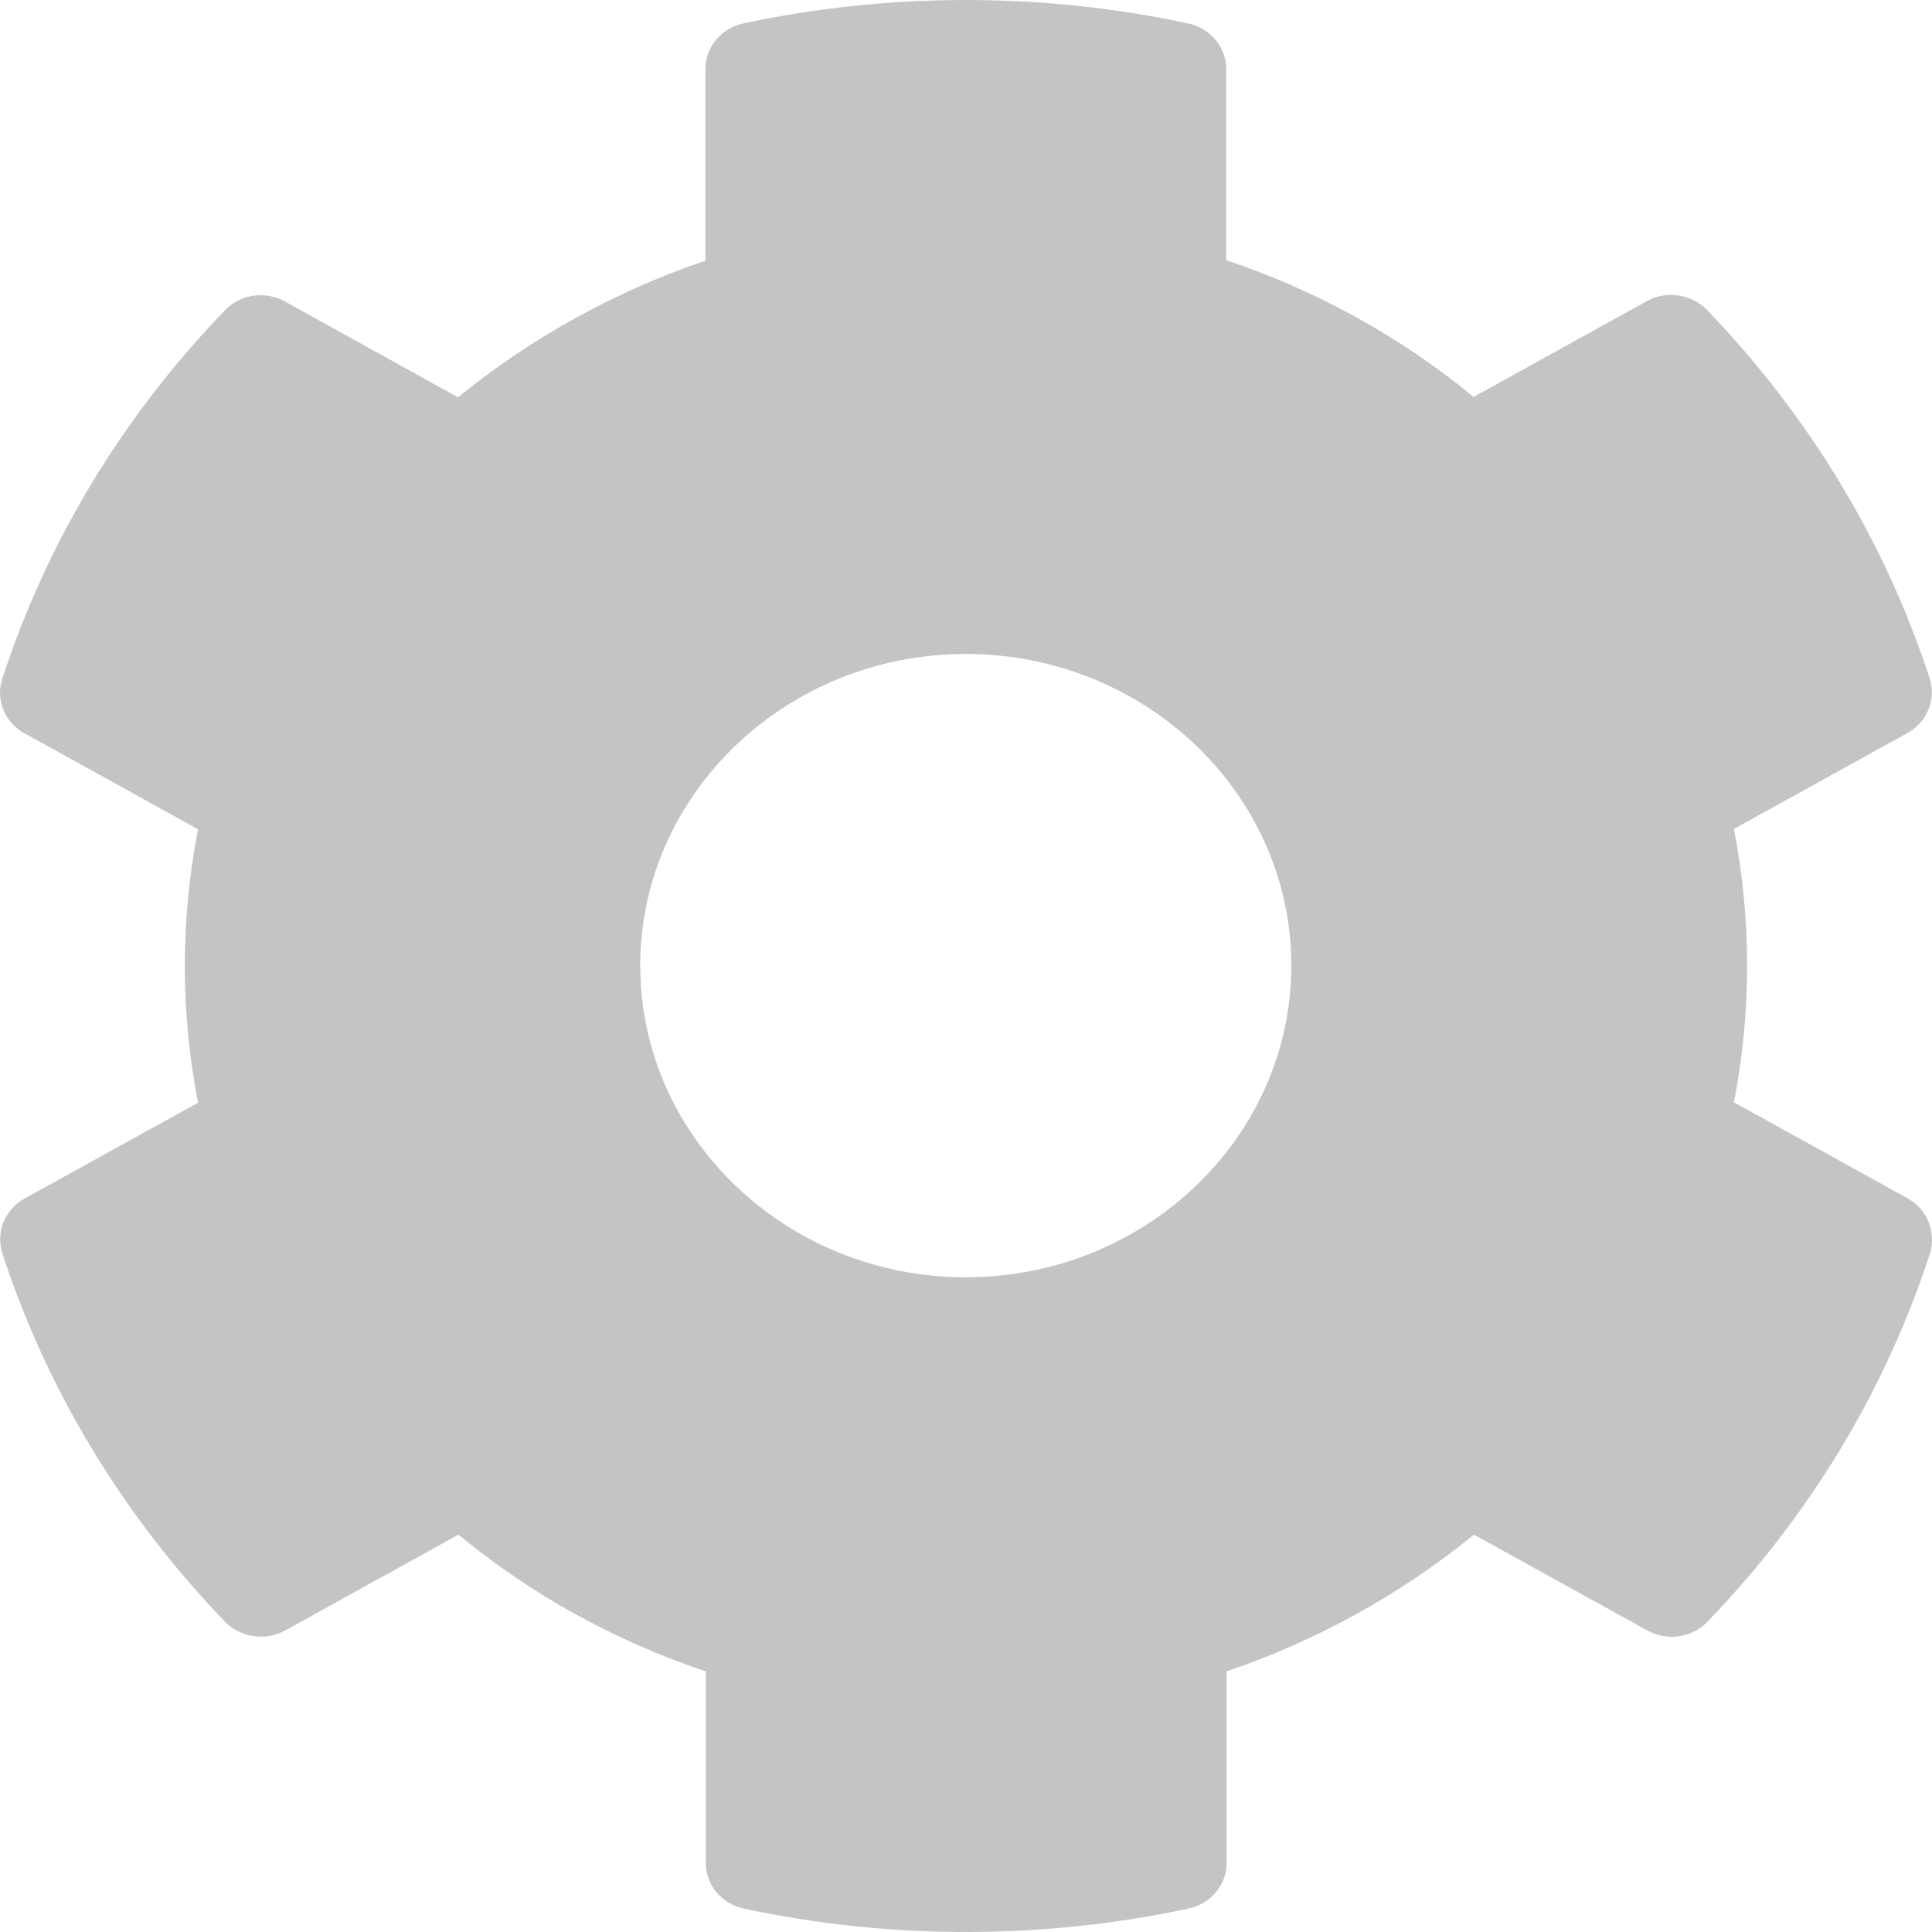 <svg width="18" height="18" viewBox="0 0 18 18" fill="none" xmlns="http://www.w3.org/2000/svg">
<path d="M17.77 11.163L16.155 10.27C16.318 9.428 16.318 8.565 16.155 7.723L17.77 6.83C17.956 6.728 18.039 6.518 17.979 6.322C17.558 5.03 16.841 3.861 15.905 2.889C15.761 2.74 15.526 2.704 15.344 2.805L13.729 3.698C13.05 3.139 12.27 2.707 11.424 2.424V0.642C11.424 0.439 11.276 0.261 11.068 0.218C9.677 -0.08 8.251 -0.065 6.928 0.218C6.72 0.261 6.572 0.439 6.572 0.642V2.428C5.73 2.715 4.949 3.146 4.267 3.702L2.656 2.809C2.47 2.707 2.239 2.74 2.095 2.892C1.158 3.861 0.442 5.03 0.021 6.325C-0.043 6.521 0.044 6.732 0.23 6.833L1.845 7.726C1.681 8.568 1.681 9.432 1.845 10.274L0.23 11.166C0.044 11.268 -0.04 11.479 0.021 11.675C0.442 12.966 1.158 14.135 2.095 15.108C2.239 15.256 2.474 15.293 2.656 15.191L4.271 14.298C4.949 14.857 5.73 15.289 6.576 15.572V17.358C6.576 17.561 6.723 17.739 6.932 17.782C8.323 18.08 9.749 18.065 11.072 17.782C11.28 17.739 11.428 17.561 11.428 17.358V15.572C12.27 15.286 13.05 14.854 13.733 14.298L15.348 15.191C15.534 15.293 15.765 15.26 15.909 15.108C16.845 14.139 17.562 12.97 17.982 11.675C18.039 11.475 17.956 11.264 17.77 11.163ZM8.998 11.9C7.326 11.9 5.965 10.597 5.965 8.996C5.965 7.396 7.326 6.093 8.998 6.093C10.67 6.093 12.031 7.396 12.031 8.996C12.031 10.597 10.67 11.9 8.998 11.9Z" fill="#C4C4C4"/>
</svg>
